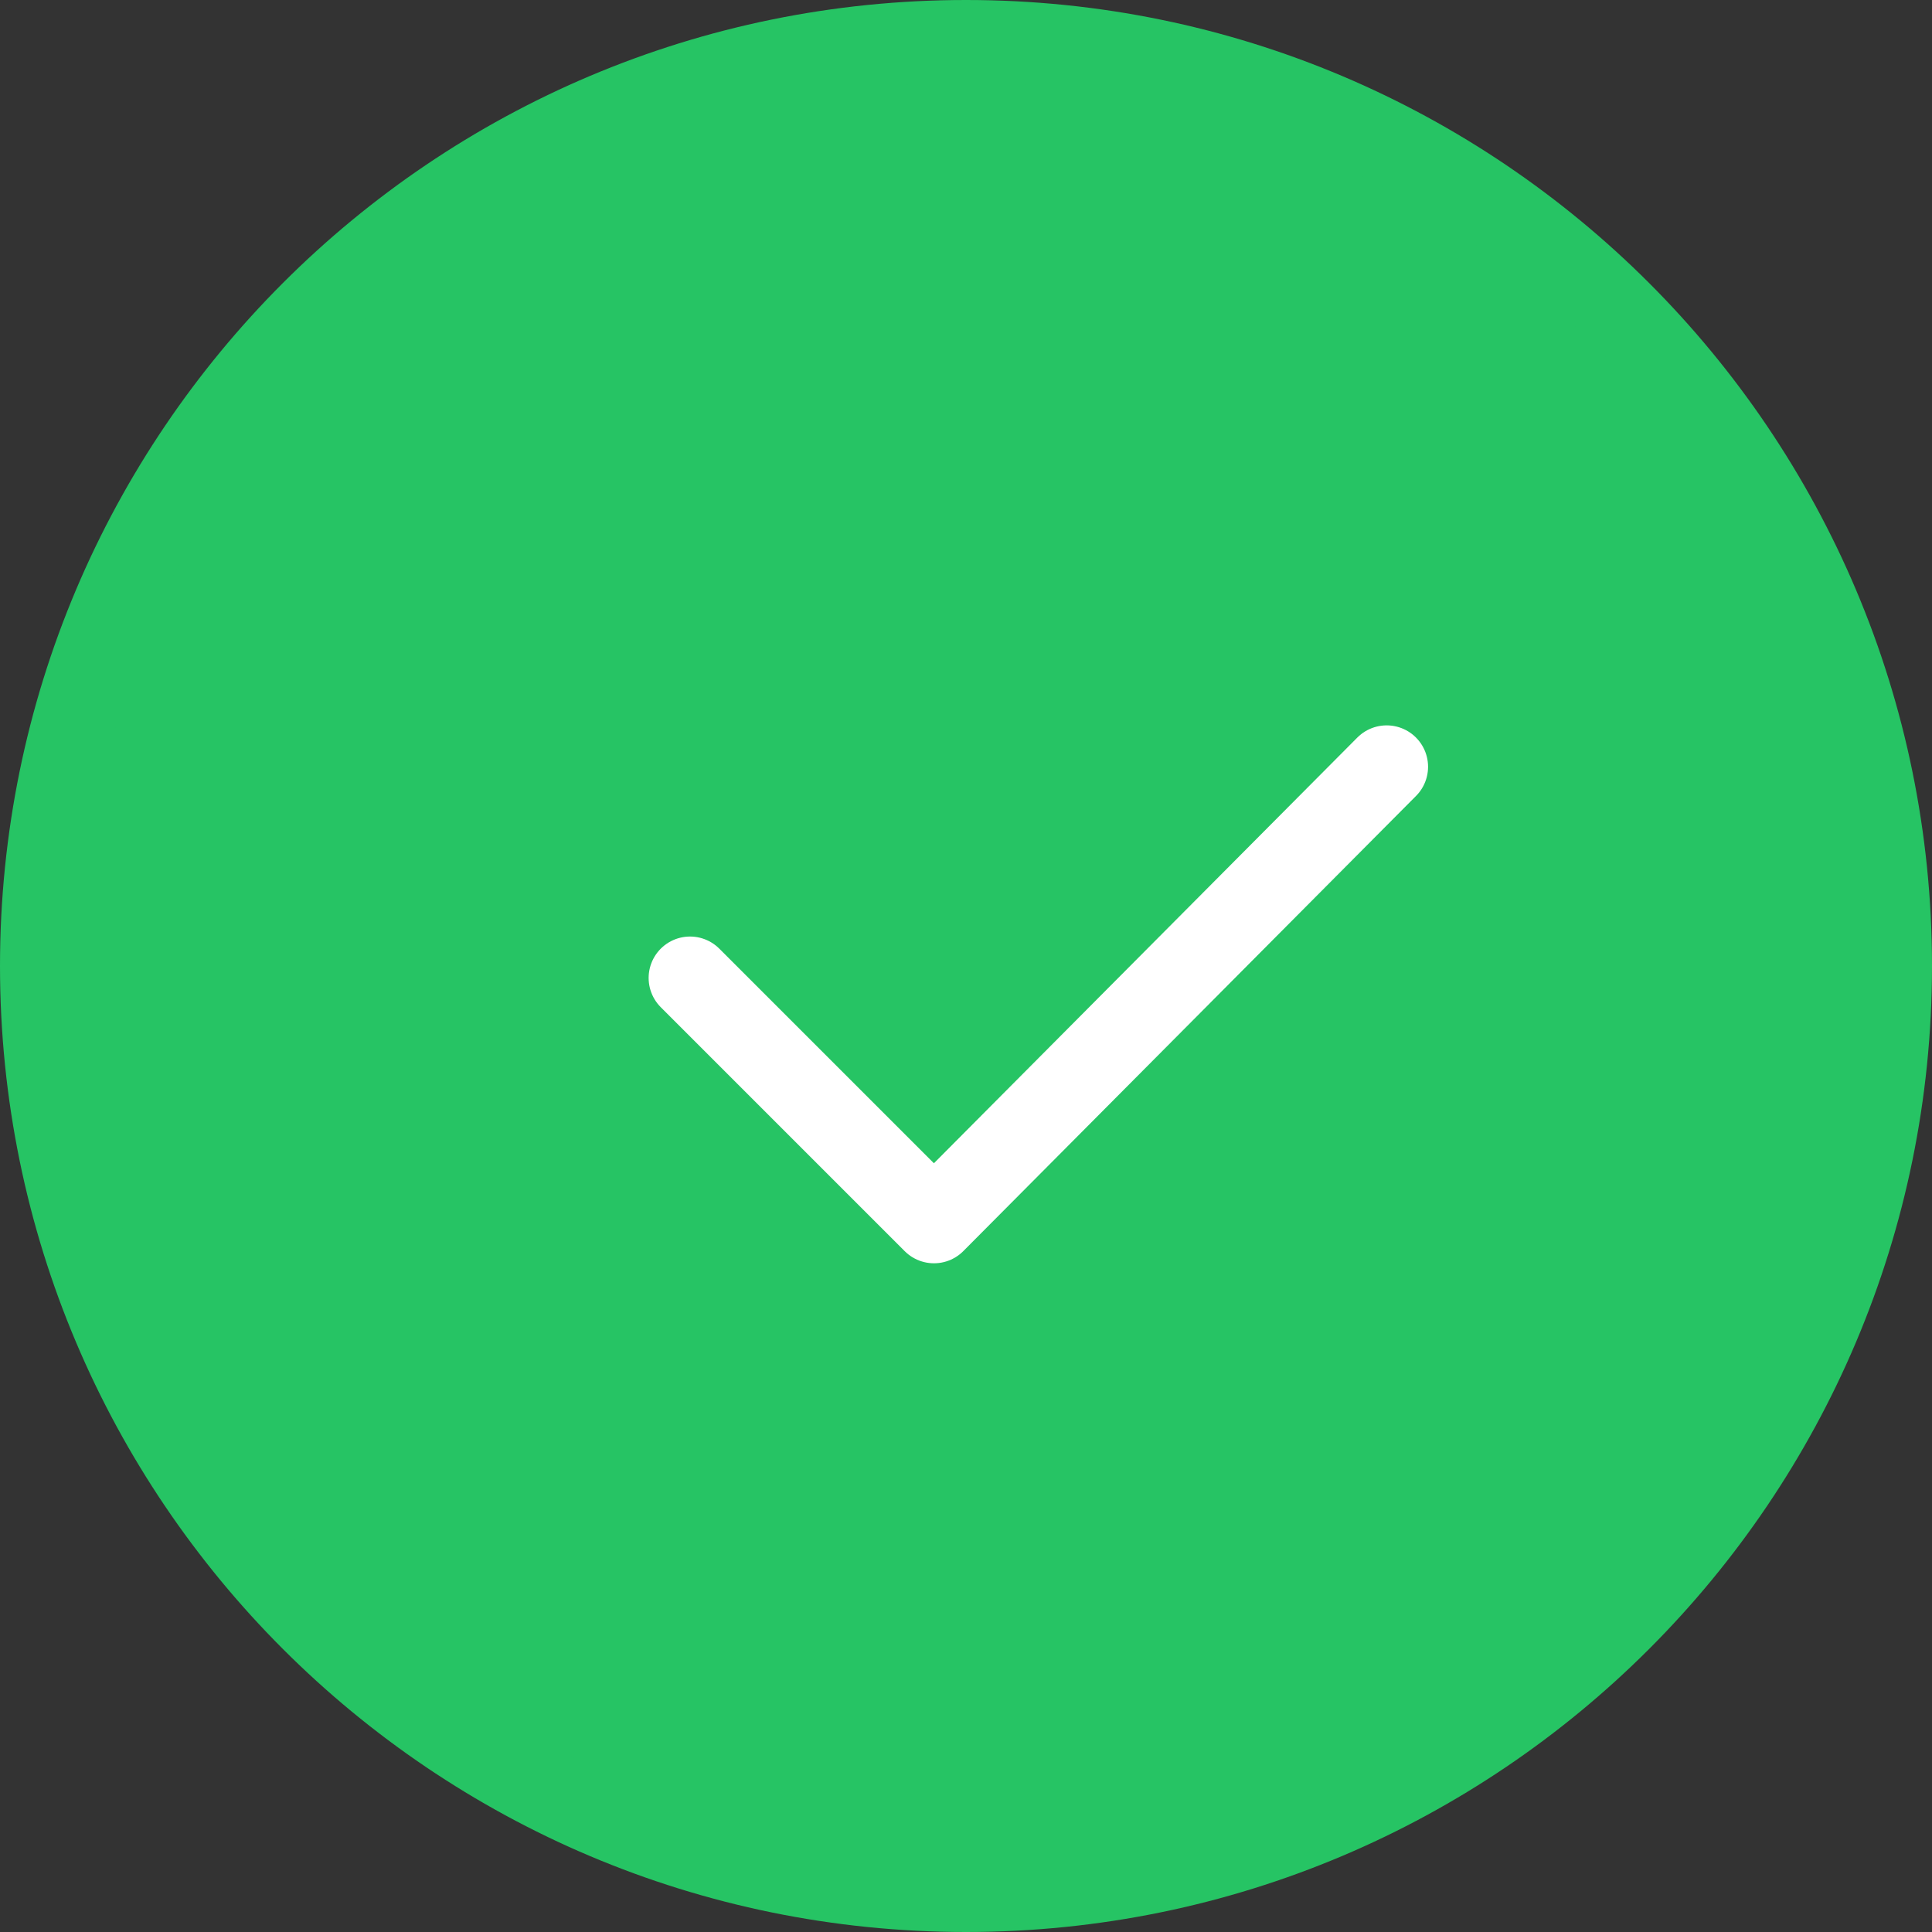 <?xml version="1.0" encoding="UTF-8"?>
<svg width="28px" height="28px" viewBox="0 0 28 28" version="1.1" xmlns="http://www.w3.org/2000/svg" xmlns:xlink="http://www.w3.org/1999/xlink">
    <rect x="0" y="0" width="28" height="28" fill="#333333" stroke="none"/>
    <title>icon_dr_process_finish</title>
    <g id="appUI" stroke="none" stroke-width="1" fill="none" fill-rule="evenodd">
        <g id="3.2.1-设备注册-联网方式-4g" transform="translate(-25, -121)" stroke-width="1.2">
            <g id="processbar-principle-flatten" transform="translate(16, 88)">
                <g id="processbar">
                    <g id="processbar/步骤/进行中" transform="translate(9, 33)">
                        <g id="processbar/进行中">
                            <path d="M14,0.6 C10.3,0.6 6.95,2.1 4.525,4.525 C2.1,6.95 0.6,10.3 0.6,14 C0.6,17.7 2.1,21.05 4.525,23.475 C6.95,25.9 10.3,27.4 14,27.4 C17.7,27.4 21.05,25.9 23.475,23.475 C25.9,21.05 27.4,17.7 27.4,14 C27.4,10.3 25.9,6.95 23.475,4.525 C21.05,2.1 17.7,0.6 14,0.6 Z" id="check" stroke="#26C464" fill="#26C464" fill-rule="nonzero"></path>
                            <polyline id="路径" stroke="#FFFFFF" stroke-linecap="round" stroke-linejoin="round" transform="translate(15.057, 12.652) rotate(-315) translate(-15.057, -12.652) " points="17.532 8 17.557 17.303 12.557 17.303"></polyline>
                        </g>
                    </g>
                </g>
            </g>
        </g>
    </g>
</svg>